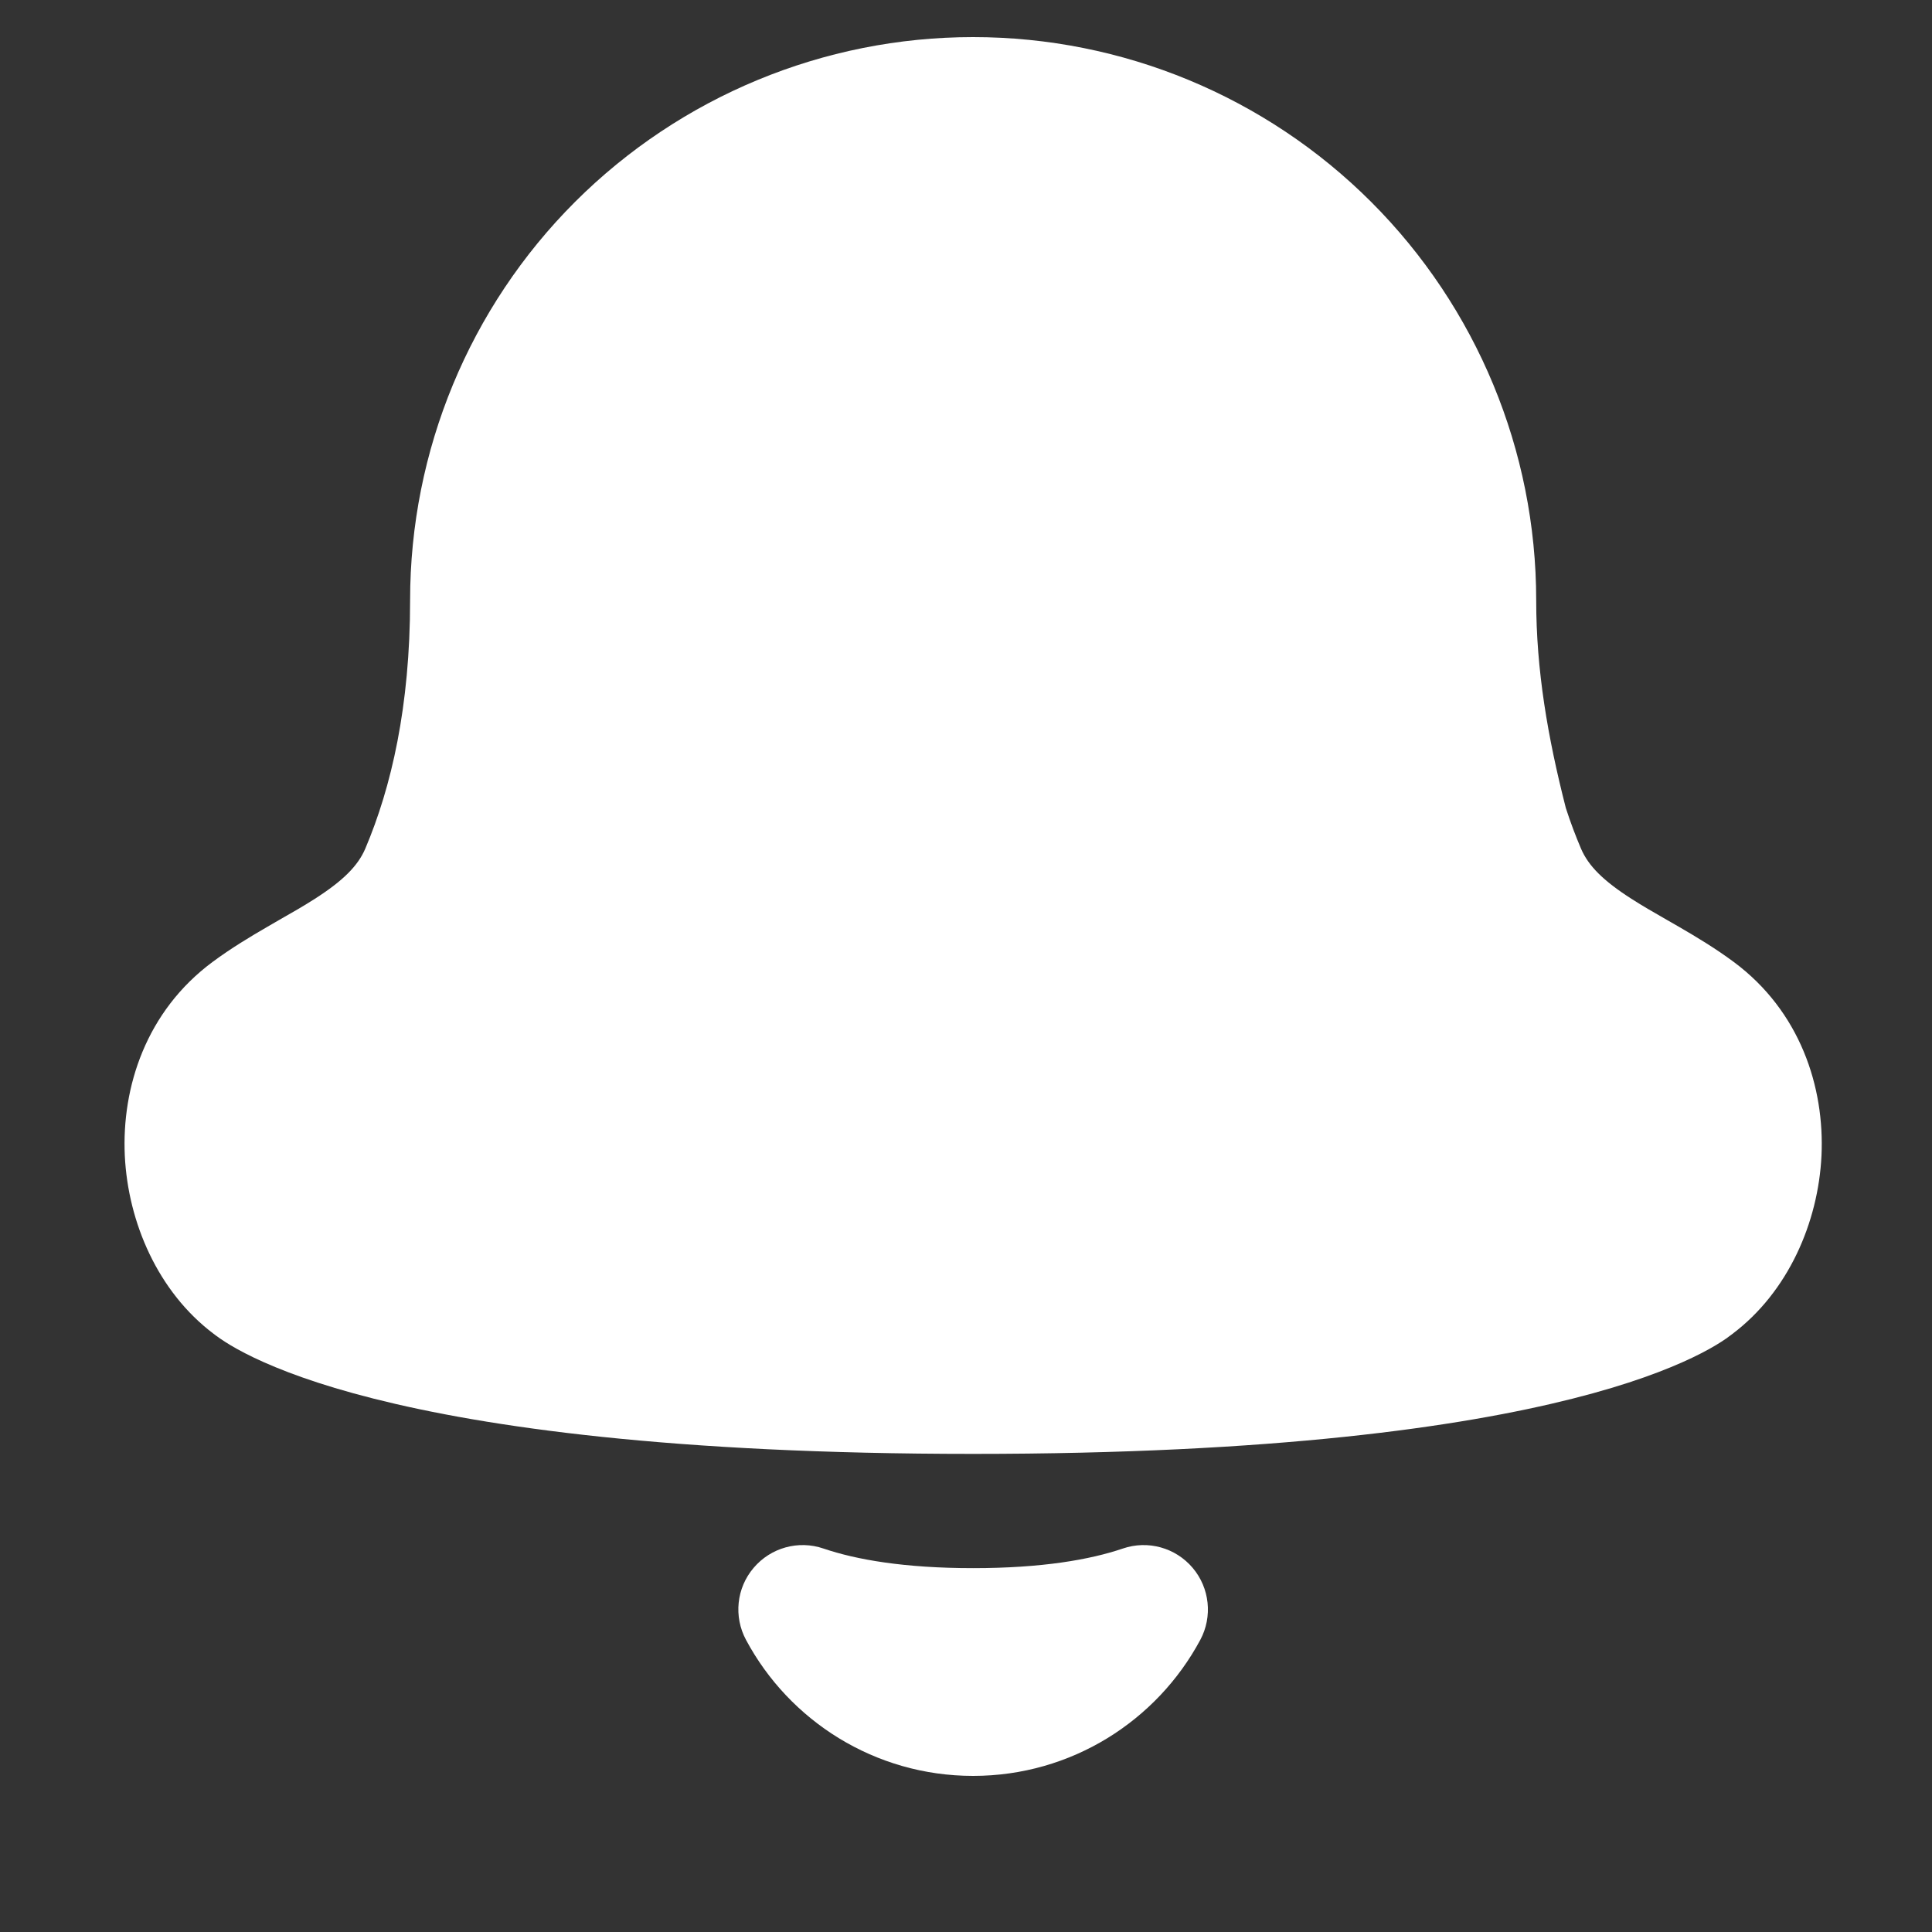 <svg width="15" height="15" viewBox="0 0 15 15" fill="none" xmlns="http://www.w3.org/2000/svg">
<rect x="0" y="0" width="15" height="15" fill="#333333" stroke="none"/>
<g clip-path="url(#clip0_1459_3624)">
<path fill-rule="evenodd" clip-rule="evenodd" d="M4.464 1.568C5.284 0.749 6.396 0.288 7.555 0.288C8.715 0.288 9.827 0.749 10.646 1.568C11.466 2.388 11.927 3.5 11.927 4.66C11.927 5.203 12.016 5.722 12.157 6.273C12.193 6.385 12.233 6.49 12.275 6.589C12.332 6.722 12.446 6.837 12.666 6.978C12.752 7.033 12.84 7.084 12.94 7.141L13.034 7.195C13.167 7.272 13.317 7.362 13.46 7.468C13.977 7.851 14.167 8.441 14.142 8.973C14.117 9.49 13.884 10.03 13.451 10.356C13.445 10.36 13.439 10.366 13.431 10.371C13.414 10.384 13.392 10.4 13.365 10.417C13.311 10.452 13.237 10.494 13.139 10.541C12.942 10.635 12.646 10.749 12.21 10.859C11.34 11.079 9.899 11.288 7.555 11.288C5.211 11.288 3.771 11.079 2.901 10.859C2.465 10.749 2.169 10.635 1.972 10.541C1.874 10.494 1.8 10.452 1.746 10.417C1.719 10.4 1.697 10.384 1.679 10.371C1.672 10.366 1.665 10.36 1.659 10.356C1.226 10.03 0.994 9.49 0.969 8.973C0.944 8.441 1.134 7.851 1.651 7.468L1.949 7.87L1.651 7.468C1.794 7.362 1.944 7.272 2.077 7.195L2.17 7.141L2.17 7.141C2.271 7.084 2.359 7.033 2.445 6.978C2.665 6.837 2.779 6.722 2.836 6.589C3.038 6.113 3.184 5.485 3.184 4.66C3.184 3.5 3.644 2.388 4.464 1.568ZM6.394 12.023C6.199 11.956 5.984 12.016 5.851 12.173C5.718 12.329 5.695 12.551 5.792 12.732C6.128 13.36 6.792 13.788 7.555 13.788C8.319 13.788 8.982 13.36 9.319 12.732C9.416 12.551 9.392 12.329 9.26 12.173C9.127 12.016 8.912 11.956 8.717 12.023C8.464 12.109 8.09 12.175 7.555 12.175C7.021 12.175 6.647 12.109 6.394 12.023Z" fill="white"/>
</g>
<defs>
<clipPath id="clip0_1459_3624">
<rect width="14" height="14" fill="white" transform="translate(0.555 0.038)"/>
</clipPath>
</defs>
</svg>
